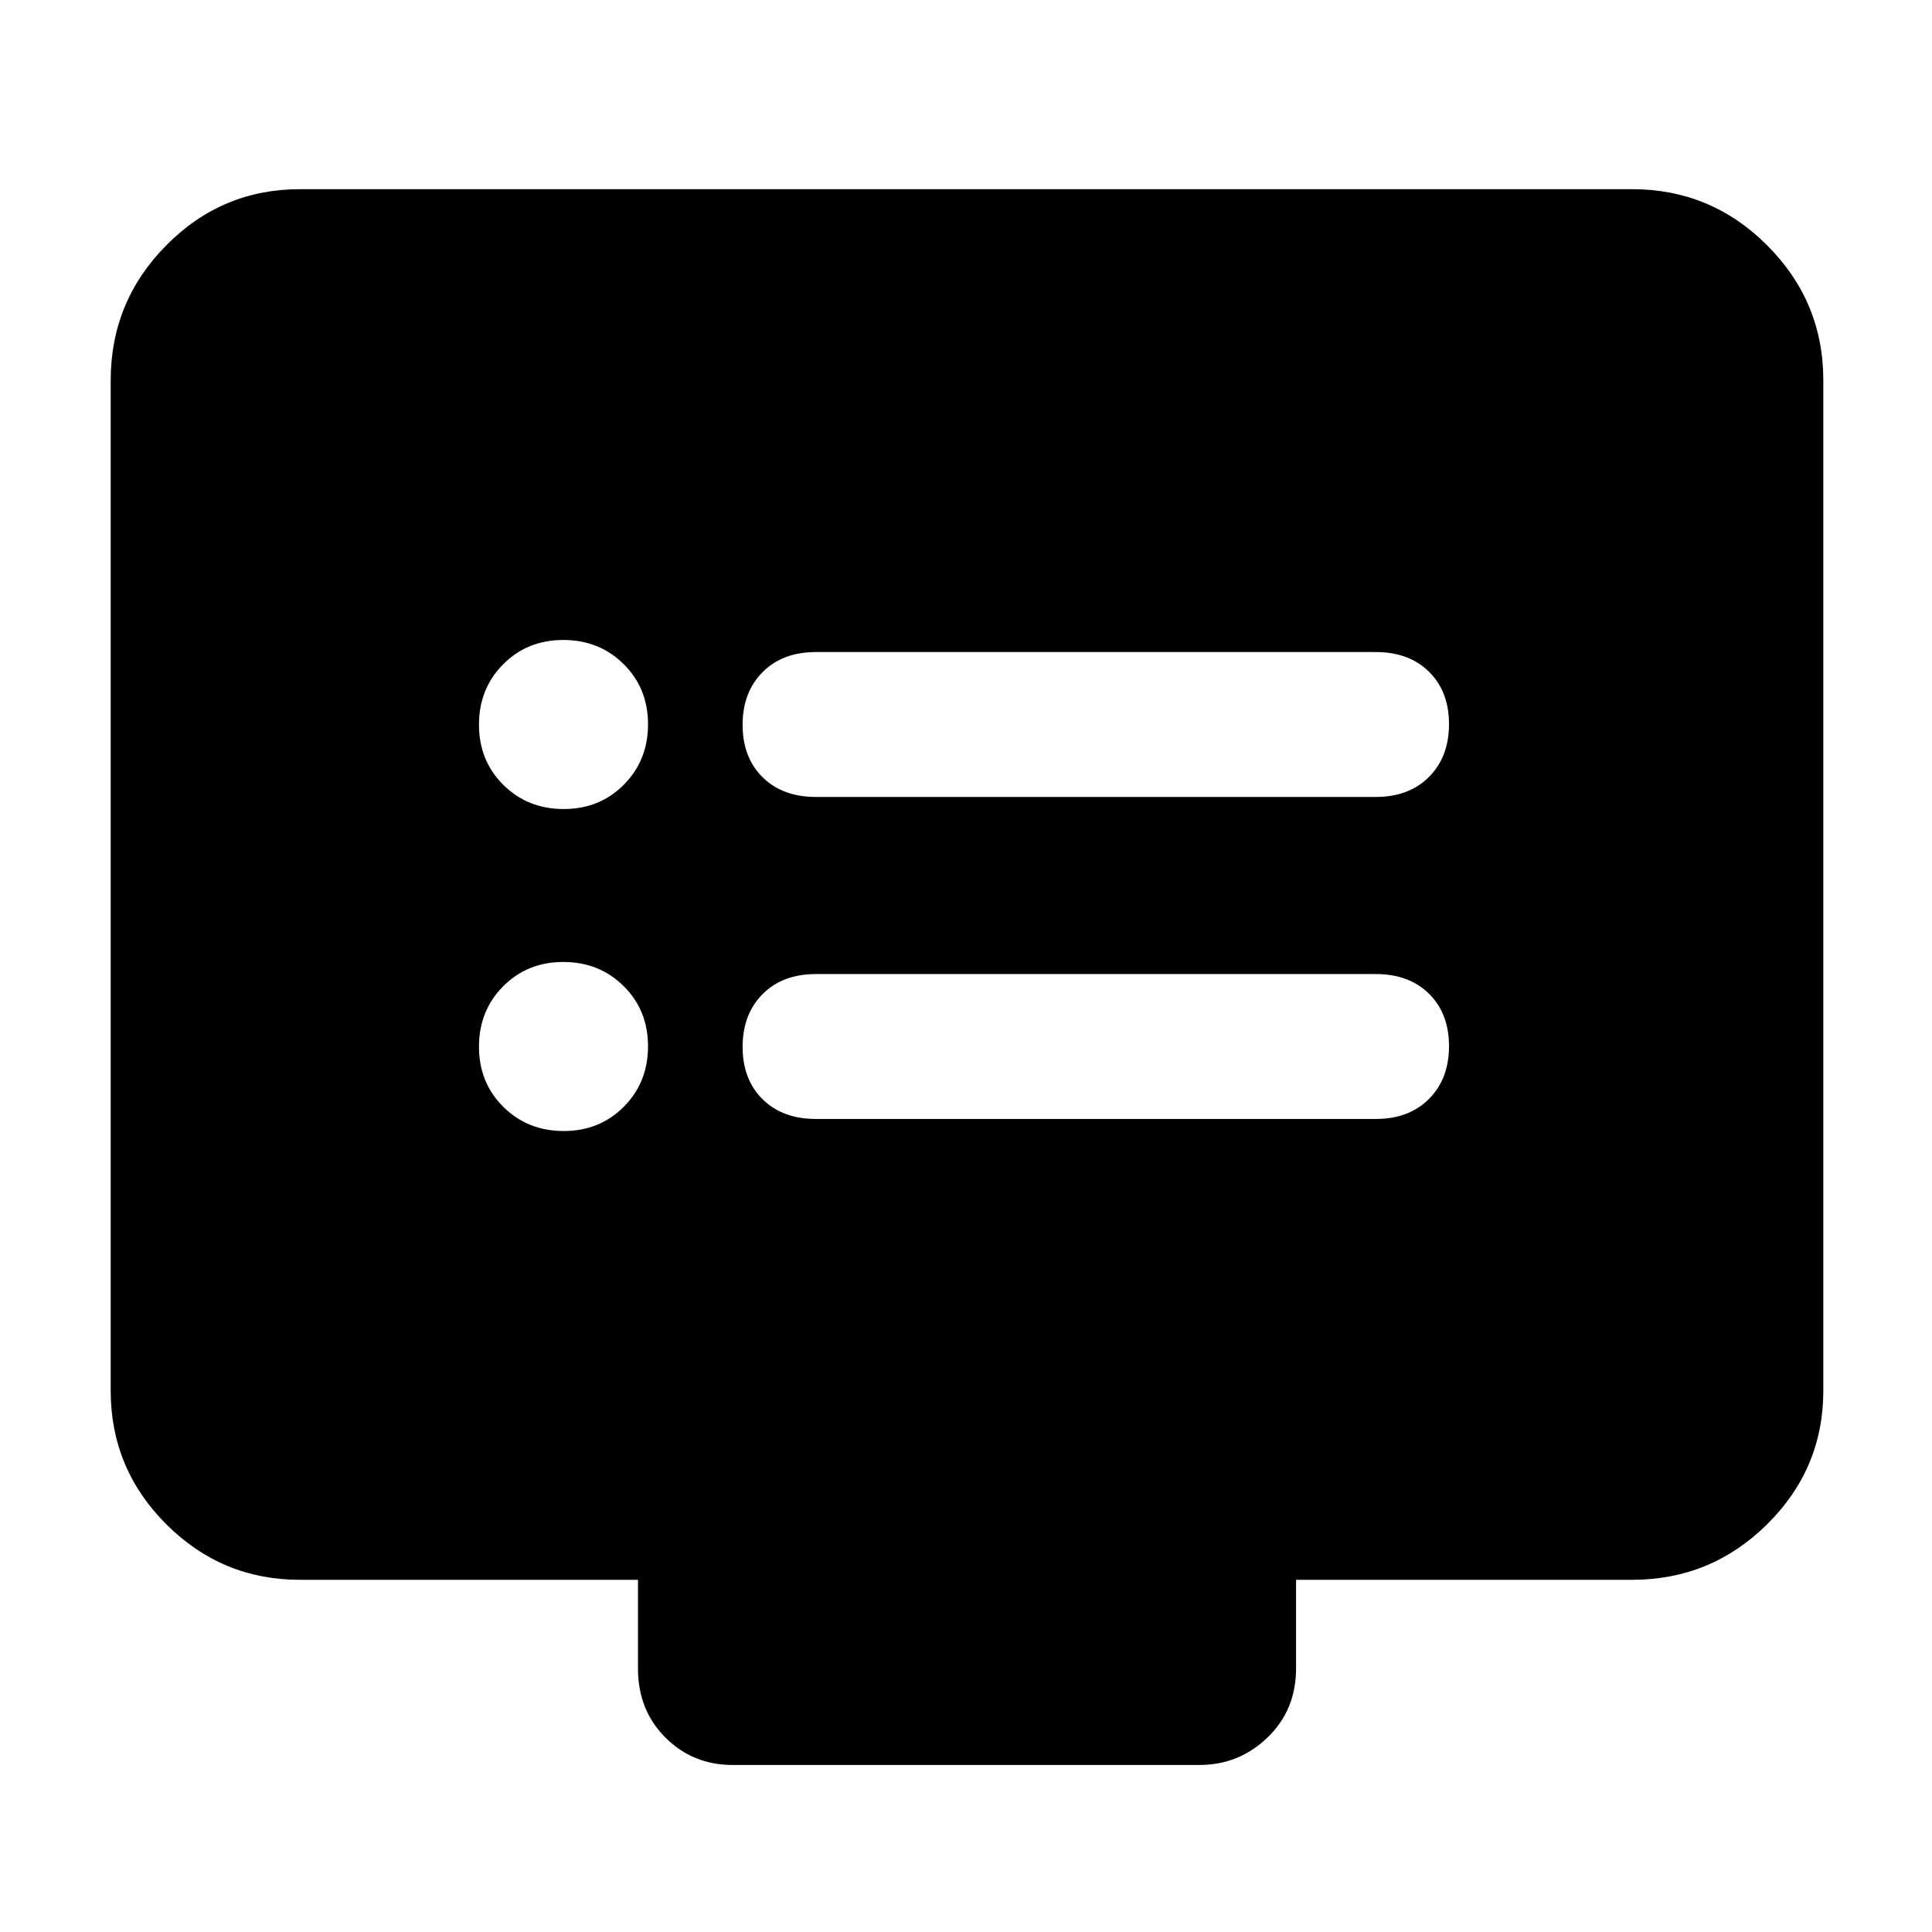 <svg xmlns="http://www.w3.org/2000/svg" width="48" height="48" viewBox="0 96 960 960"><path d="M405.379 492h278.242q16.529 0 26.454-9.975 9.925-9.976 9.925-26.2 0-16.225-9.925-26.025-9.925-9.8-26.454-9.8H405.379q-16.529 0-26.454 9.975-9.925 9.976-9.925 26.2 0 16.225 9.925 26.025 9.925 9.8 26.454 9.8Zm0 160h278.242q16.529 0 26.454-9.975 9.925-9.976 9.925-26.2 0-16.225-9.925-26.025-9.925-9.8-26.454-9.8H405.379q-16.529 0-26.454 9.975-9.925 9.976-9.925 26.2 0 16.225 9.925 26.025 9.925 9.8 26.454 9.8ZM280.105 498Q298 498 310 485.895q12-12.106 12-30Q322 438 309.895 426q-12.106-12-30-12Q262 414 250 426.105q-12 12.106-12 30Q238 474 250.105 486q12.106 12 30 12Zm0 160Q298 658 310 645.895q12-12.106 12-30Q322 598 309.895 586q-12.106-12-30-12Q262 574 250 586.105q-12 12.106-12 30Q238 634 250.105 646q12.106 12 30 12ZM364 973q-19.75 0-33.375-13.625T317 925v-44H149q-38.775 0-66.388-27.612Q55 825.775 55 787V285q0-39.188 27.612-67.094Q110.225 190 149 190h662q39.188 0 67.094 27.906Q906 245.812 906 285v502q0 38.775-27.906 66.388Q850.188 881 811 881H644v44q0 20.75-14.188 34.375Q615.625 973 596 973H364Z"/></svg>